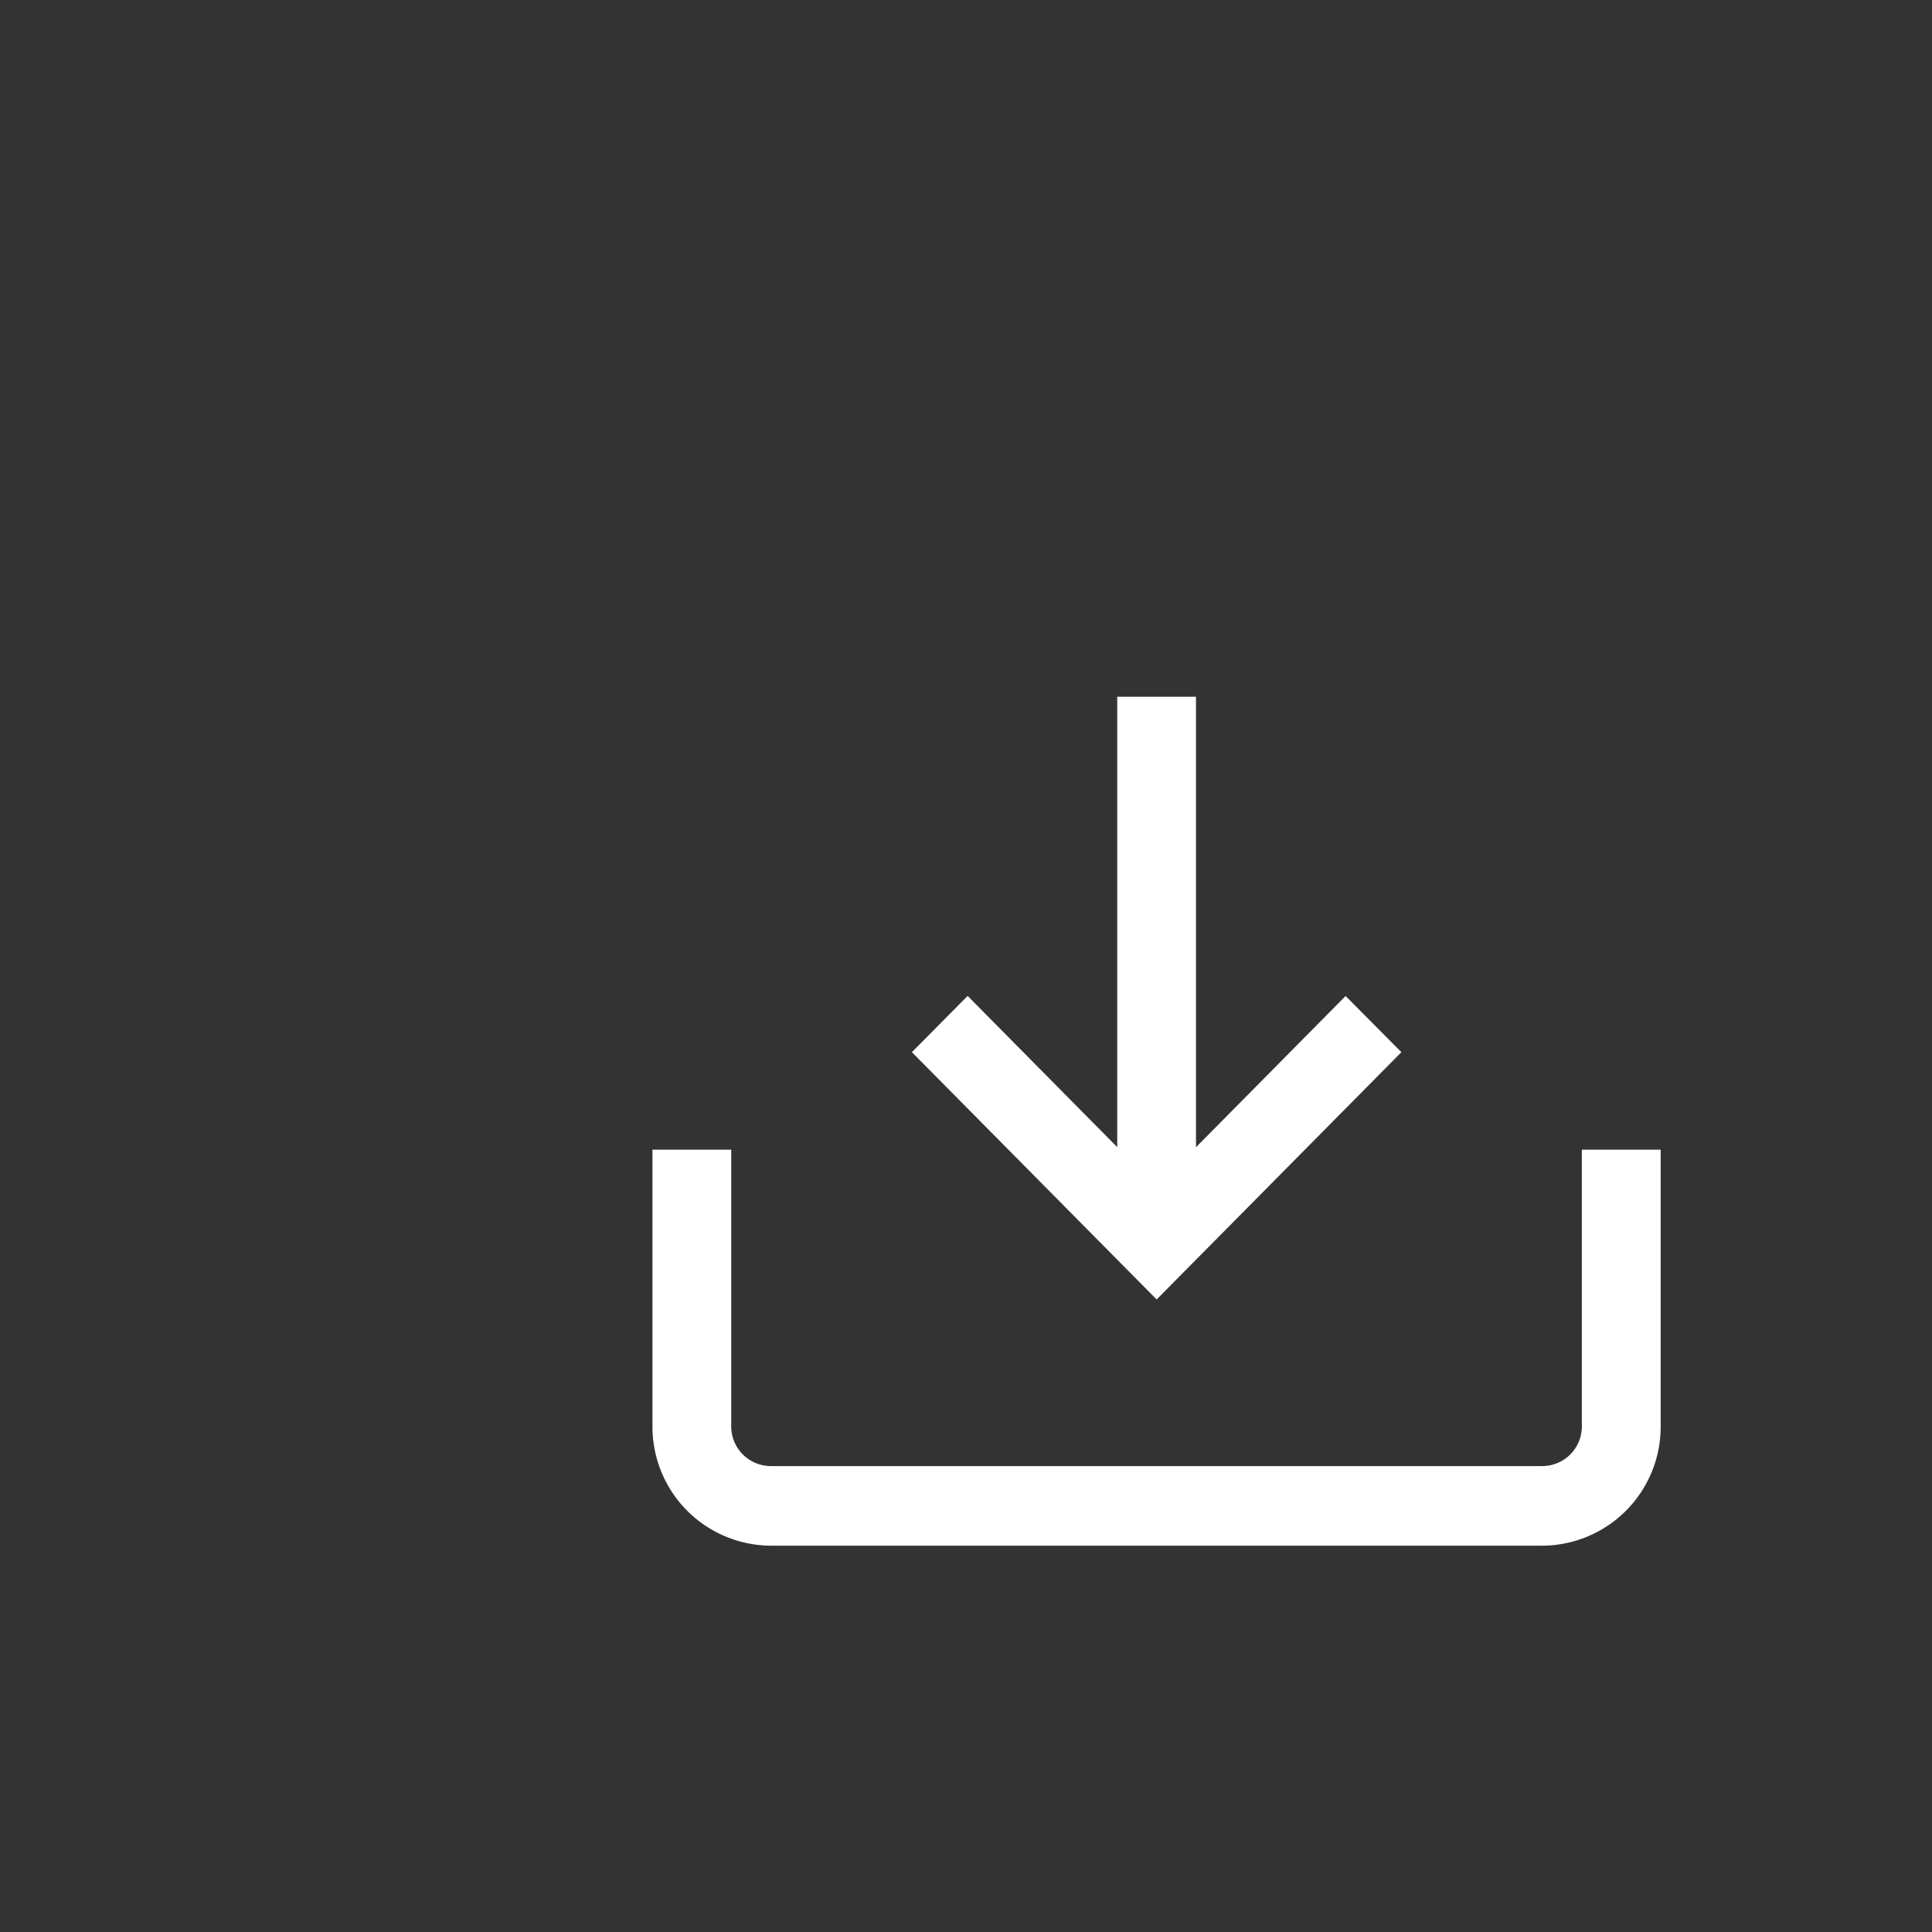 <svg xmlns="http://www.w3.org/2000/svg" width="50" height="50" viewBox="0 0 25 25">
  <rect x="0" y="0" width="25" height="25" fill="#333333" stroke="none"/>
  <g id="Group_1388" data-name="Group 1388" transform="translate(-14084 -9540)">
    <g id="down-arrow" transform="translate(14092.443 9549.016)">
      <g id="Group_1329" data-name="Group 1329" transform="translate(0 5.861)">
        <g id="Group_1328" data-name="Group 1328">
          <path id="Path_1622" data-name="Path 1622" d="M12.026,313v3.579a.513.513,0,0,1-.51.515H1.529a.513.513,0,0,1-.51-.515V313H0v3.579a1.539,1.539,0,0,0,1.529,1.545h9.988a1.539,1.539,0,0,0,1.529-1.545V313Z" transform="translate(0 -313)" fill="#fff"/>
        </g>
      </g>
      <g id="Group_1331" data-name="Group 1331" transform="translate(3.356)">
        <g id="Group_1330" data-name="Group 1330">
          <path id="Path_1623" data-name="Path 1623" d="M137.329,6.872l-1.936,1.957V3h-1.019V8.828l-1.936-1.957-.721.728,3.167,3.2,3.167-3.2Z" transform="translate(-131.716 -3)" fill="#fff"/>
        </g>
      </g>
    </g>
  </g>
</svg>